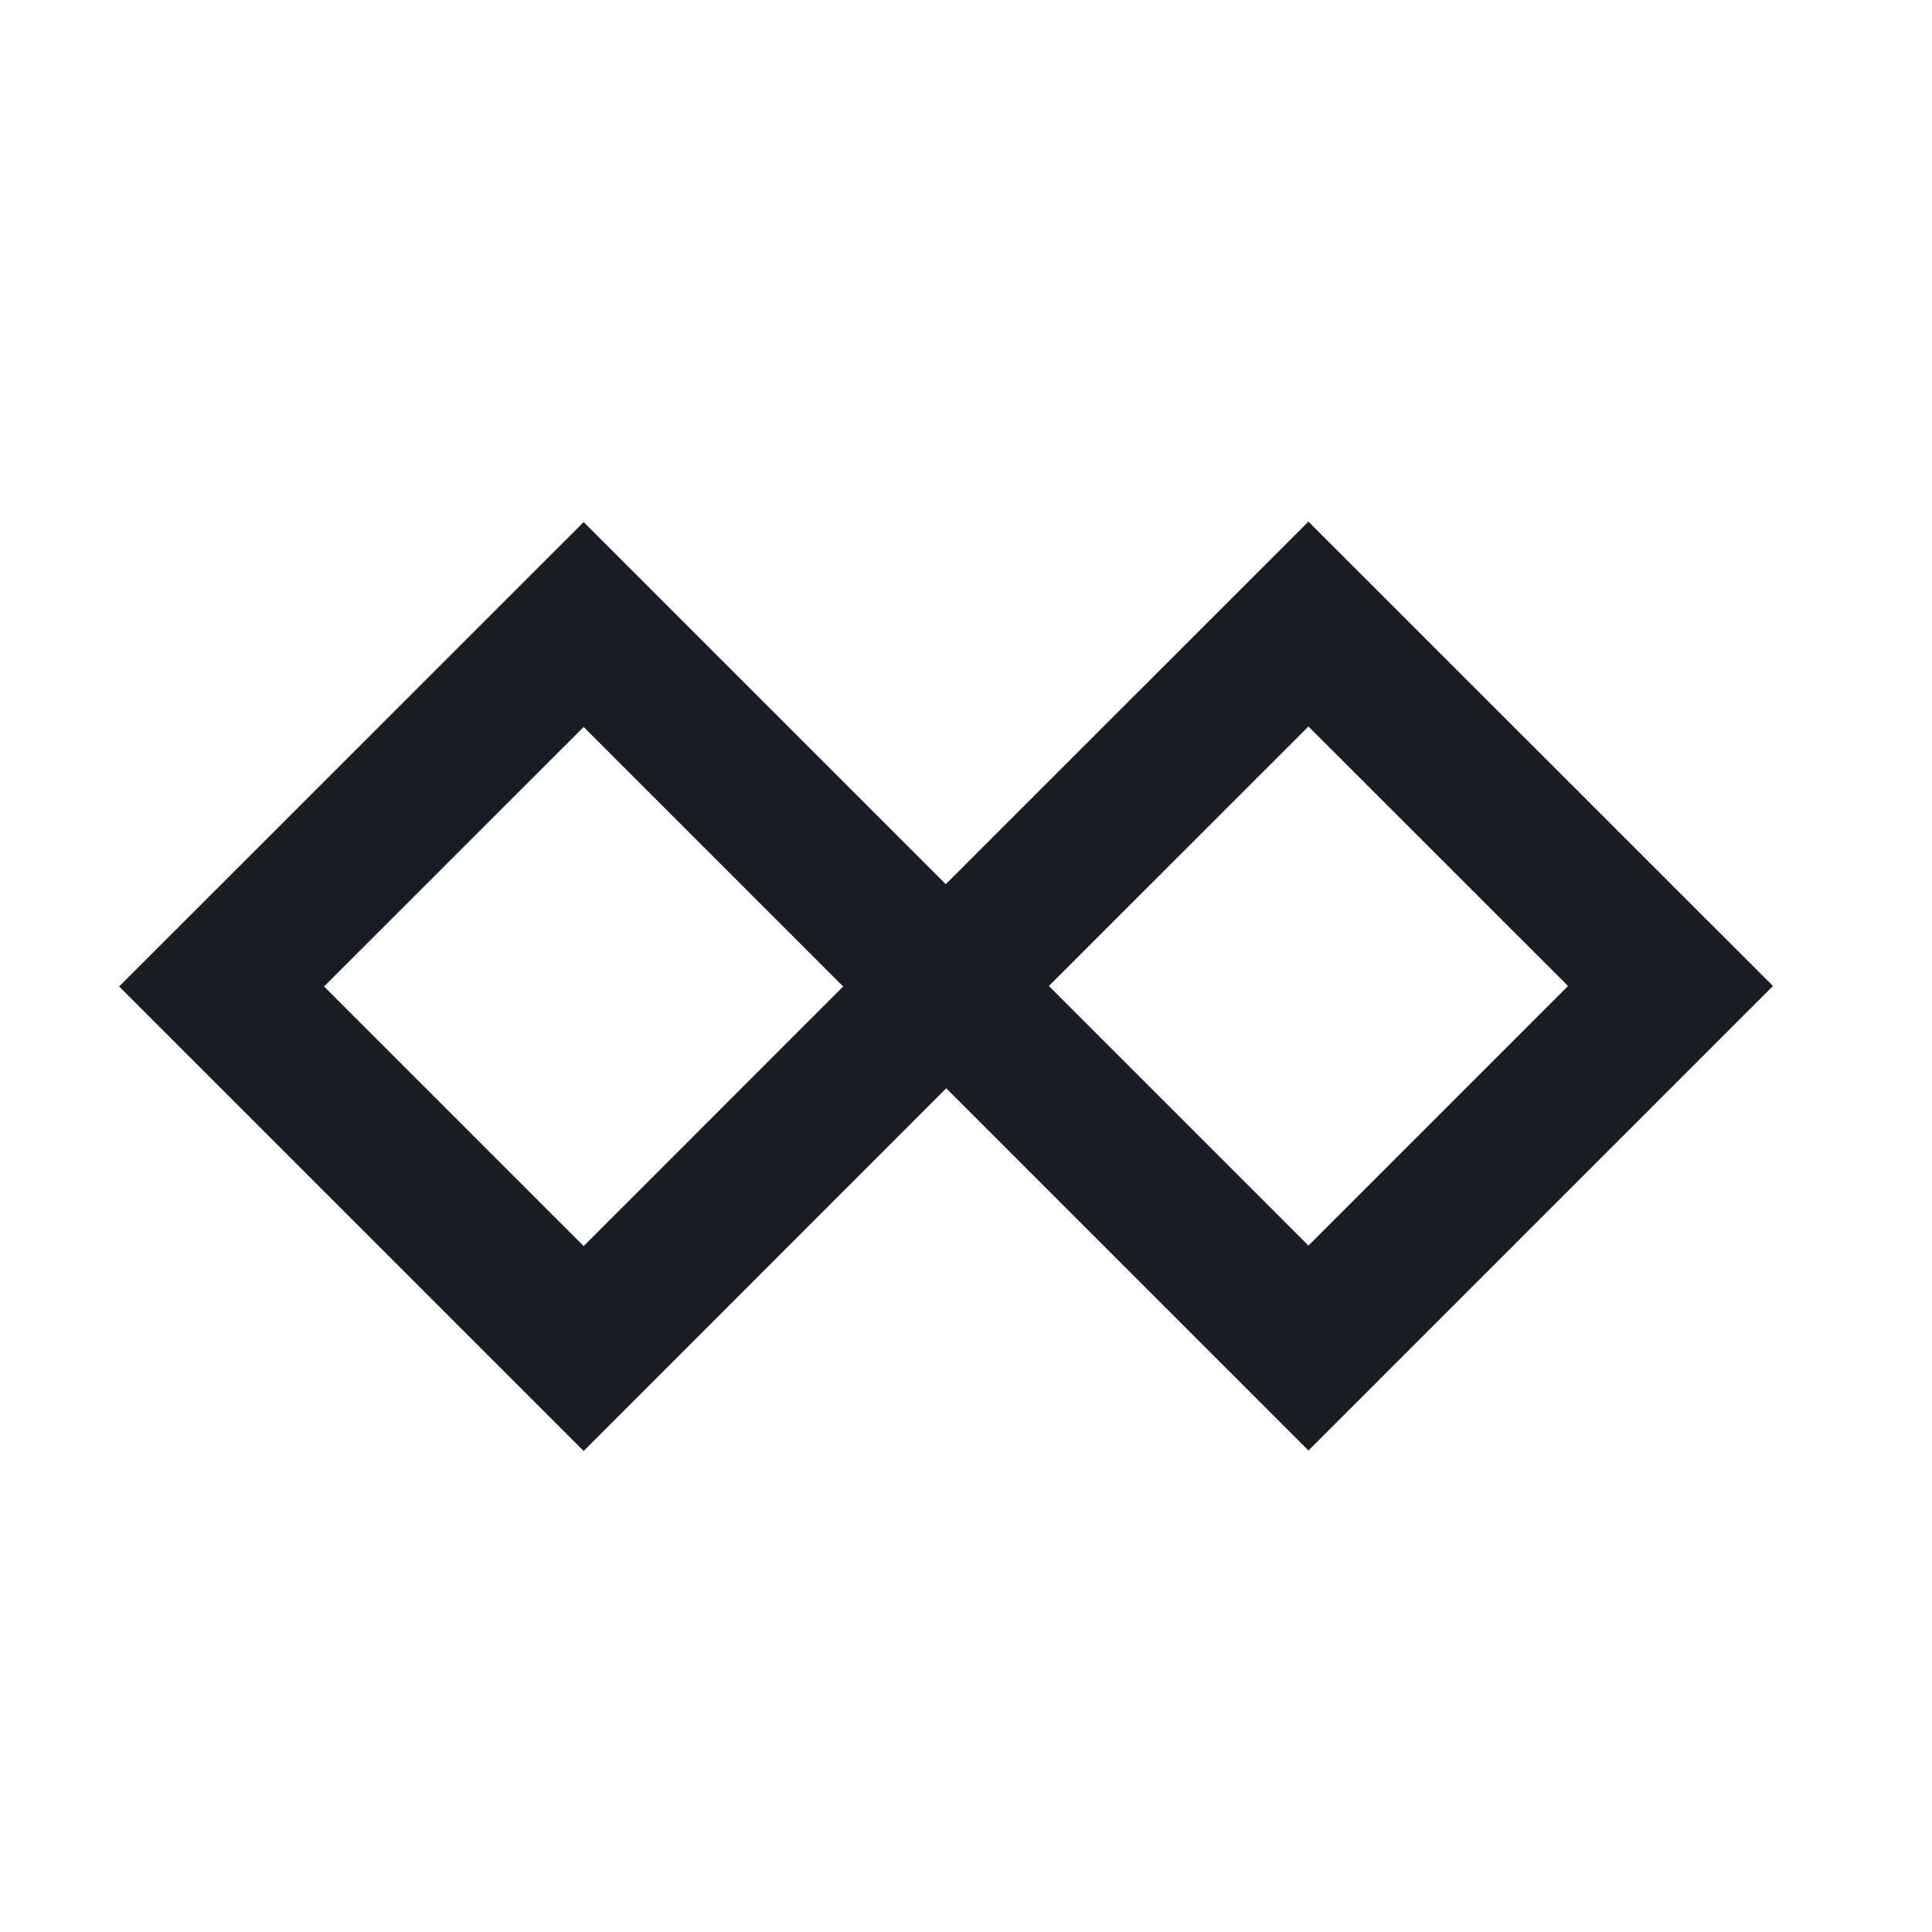 <svg viewBox="0 0 20 20" fill="none" xmlns="http://www.w3.org/2000/svg">
<path d="M17.293 10.207L13.545 6.46L9.797 10.207L13.545 13.955L17.293 10.207Z" stroke="#1A1D23" stroke-width="1.5" stroke-linecap="round"/>
<path d="M9.789 10.212L6.042 6.465L2.294 10.212L6.042 13.96L9.789 10.212Z" stroke="#1A1D23" stroke-width="1.5" stroke-linecap="round"/>
</svg>
